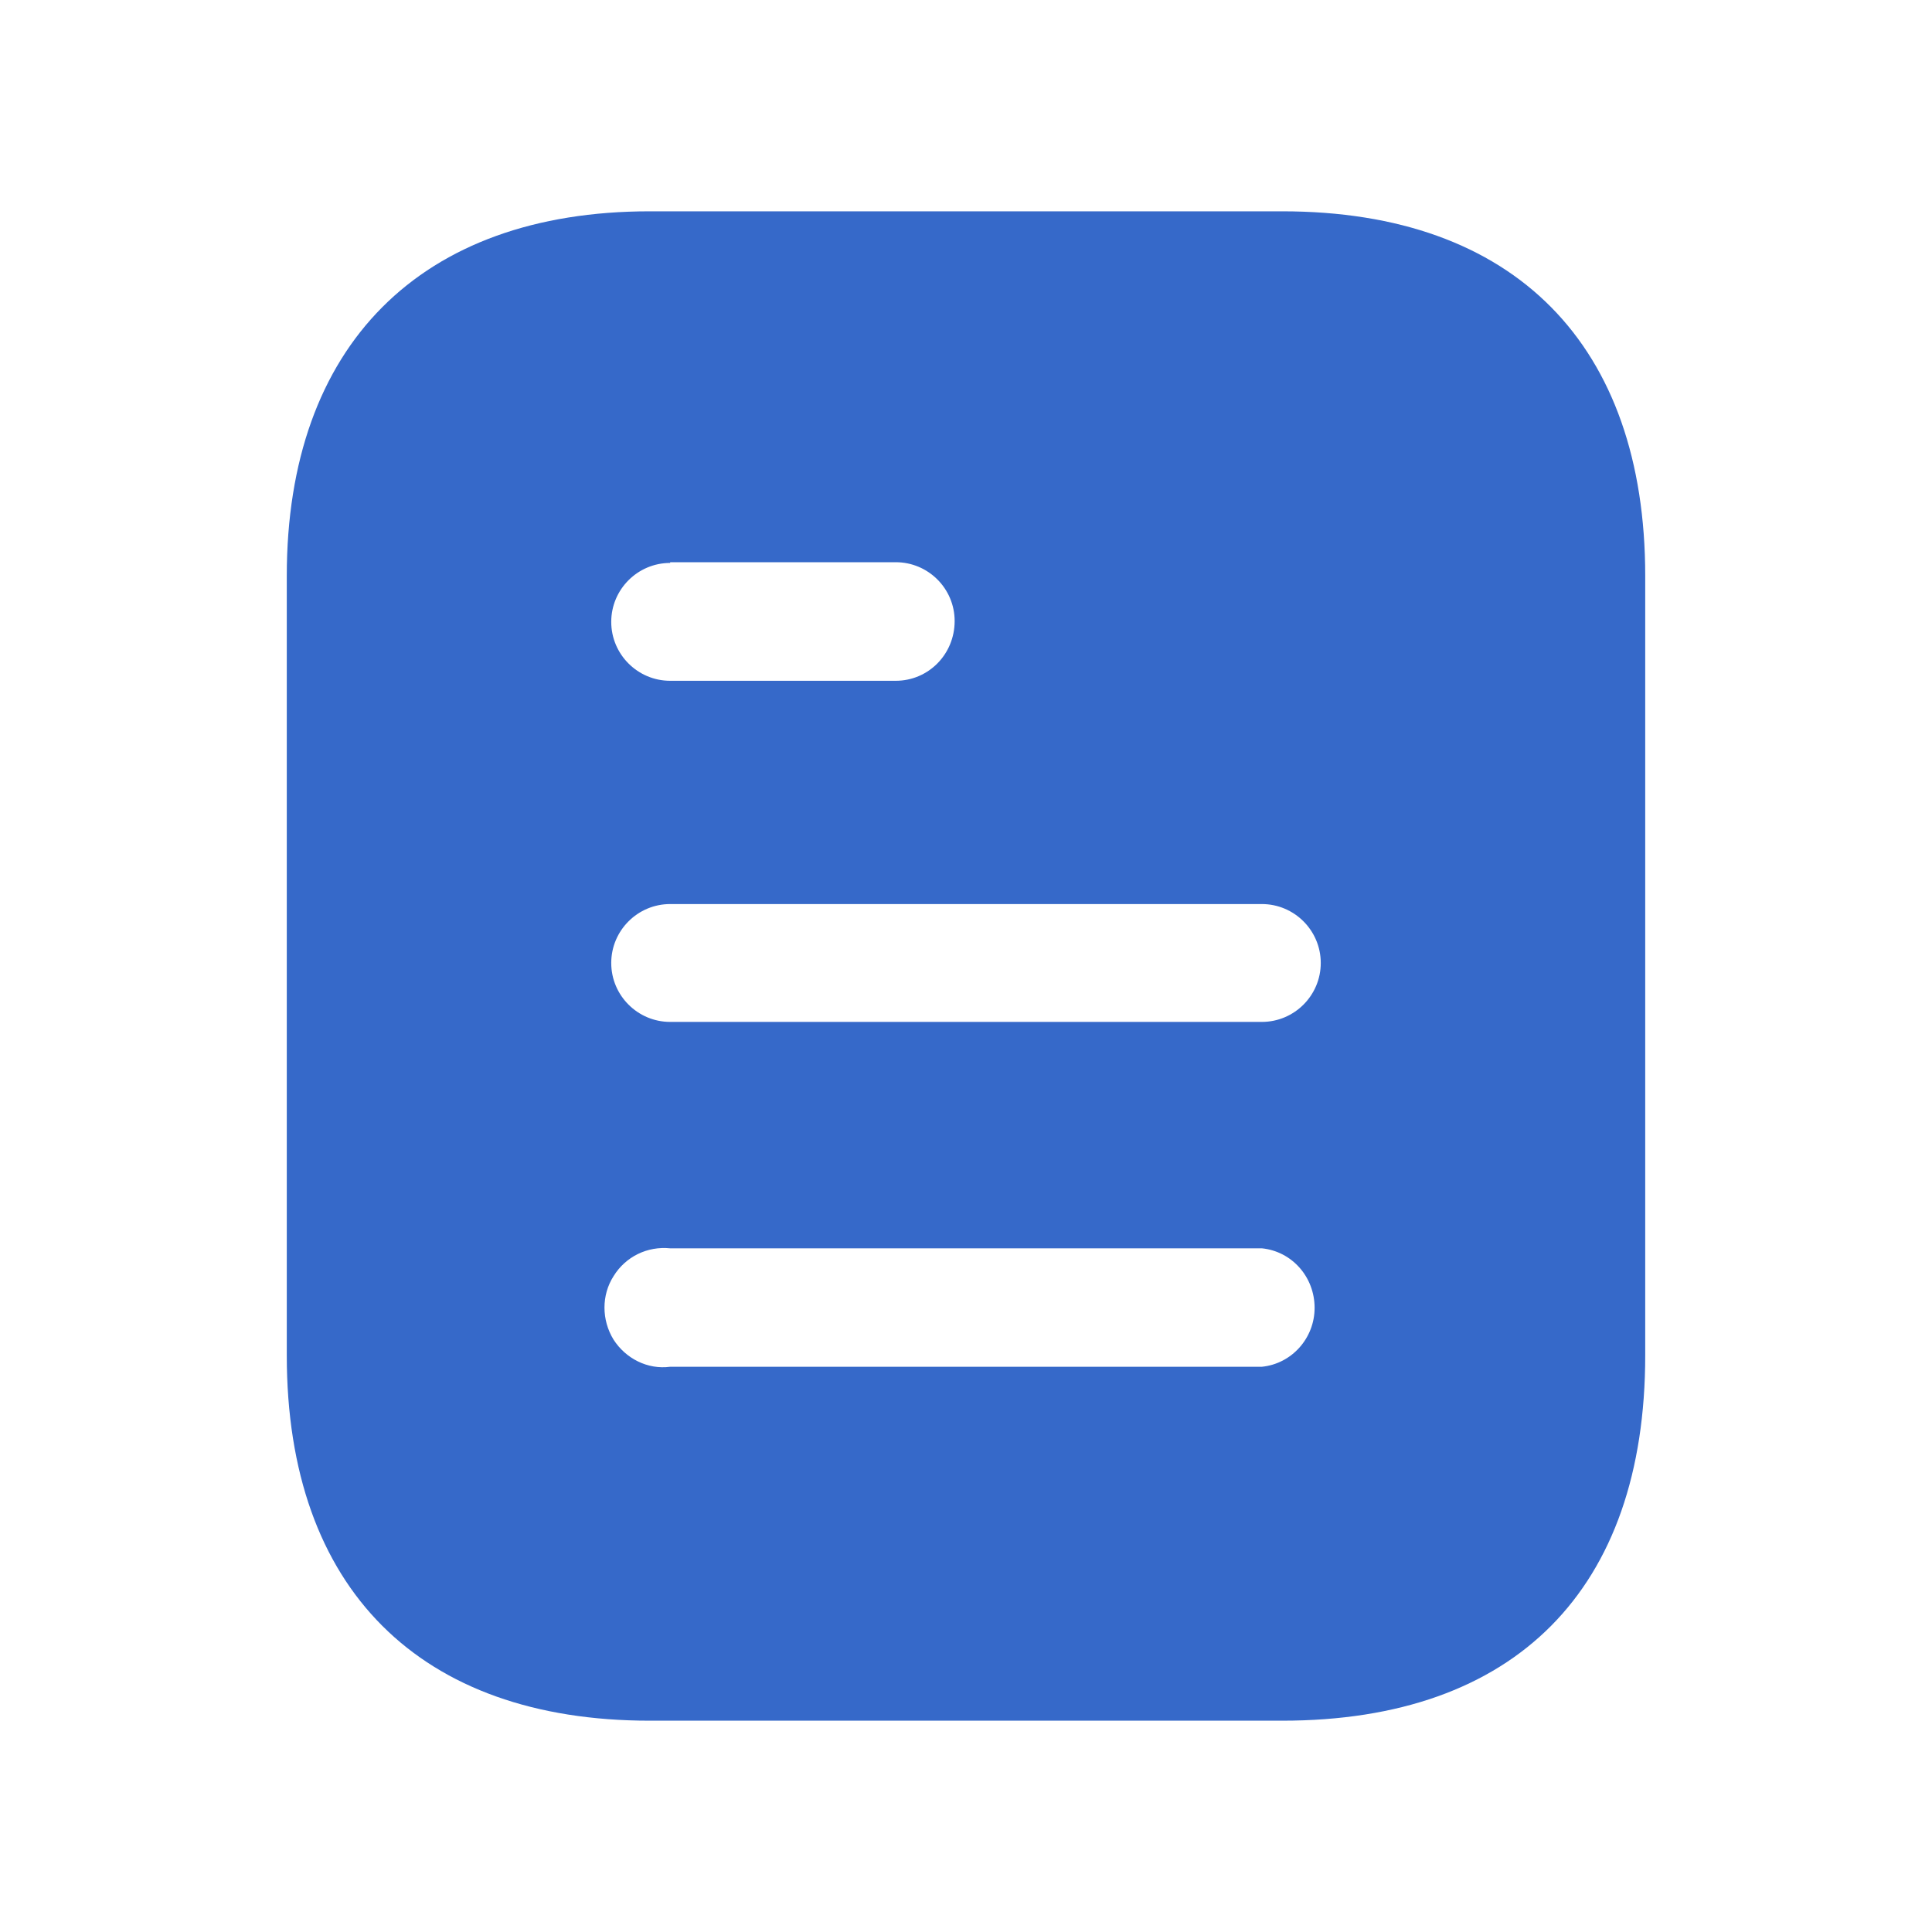 <svg width="16" height="16" viewBox="0 0 16 16" fill="none" xmlns="http://www.w3.org/2000/svg">
<path fill-rule="evenodd" clip-rule="evenodd" d="M5.381 1.75H10.619C12.55 1.75 13.625 2.862 13.625 4.769V11.225C13.625 13.162 12.55 14.25 10.619 14.25H5.381C3.481 14.25 2.375 13.162 2.375 11.225V4.769C2.375 2.862 3.481 1.75 5.381 1.75ZM5.55 4.662V4.656H7.418C7.688 4.656 7.906 4.875 7.906 5.143C7.906 5.419 7.688 5.638 7.418 5.638H5.55C5.281 5.638 5.062 5.419 5.062 5.15C5.062 4.881 5.281 4.662 5.55 4.662ZM5.55 8.463H10.45C10.719 8.463 10.938 8.244 10.938 7.975C10.938 7.706 10.719 7.487 10.45 7.487H5.55C5.281 7.487 5.062 7.706 5.062 7.975C5.062 8.244 5.281 8.463 5.55 8.463ZM5.55 11.319H10.45C10.699 11.294 10.887 11.081 10.887 10.831C10.887 10.575 10.699 10.363 10.45 10.338H5.55C5.362 10.319 5.181 10.406 5.081 10.569C4.981 10.725 4.981 10.931 5.081 11.094C5.181 11.25 5.362 11.344 5.55 11.319Z" fill="#3669C9"/>
</svg>
